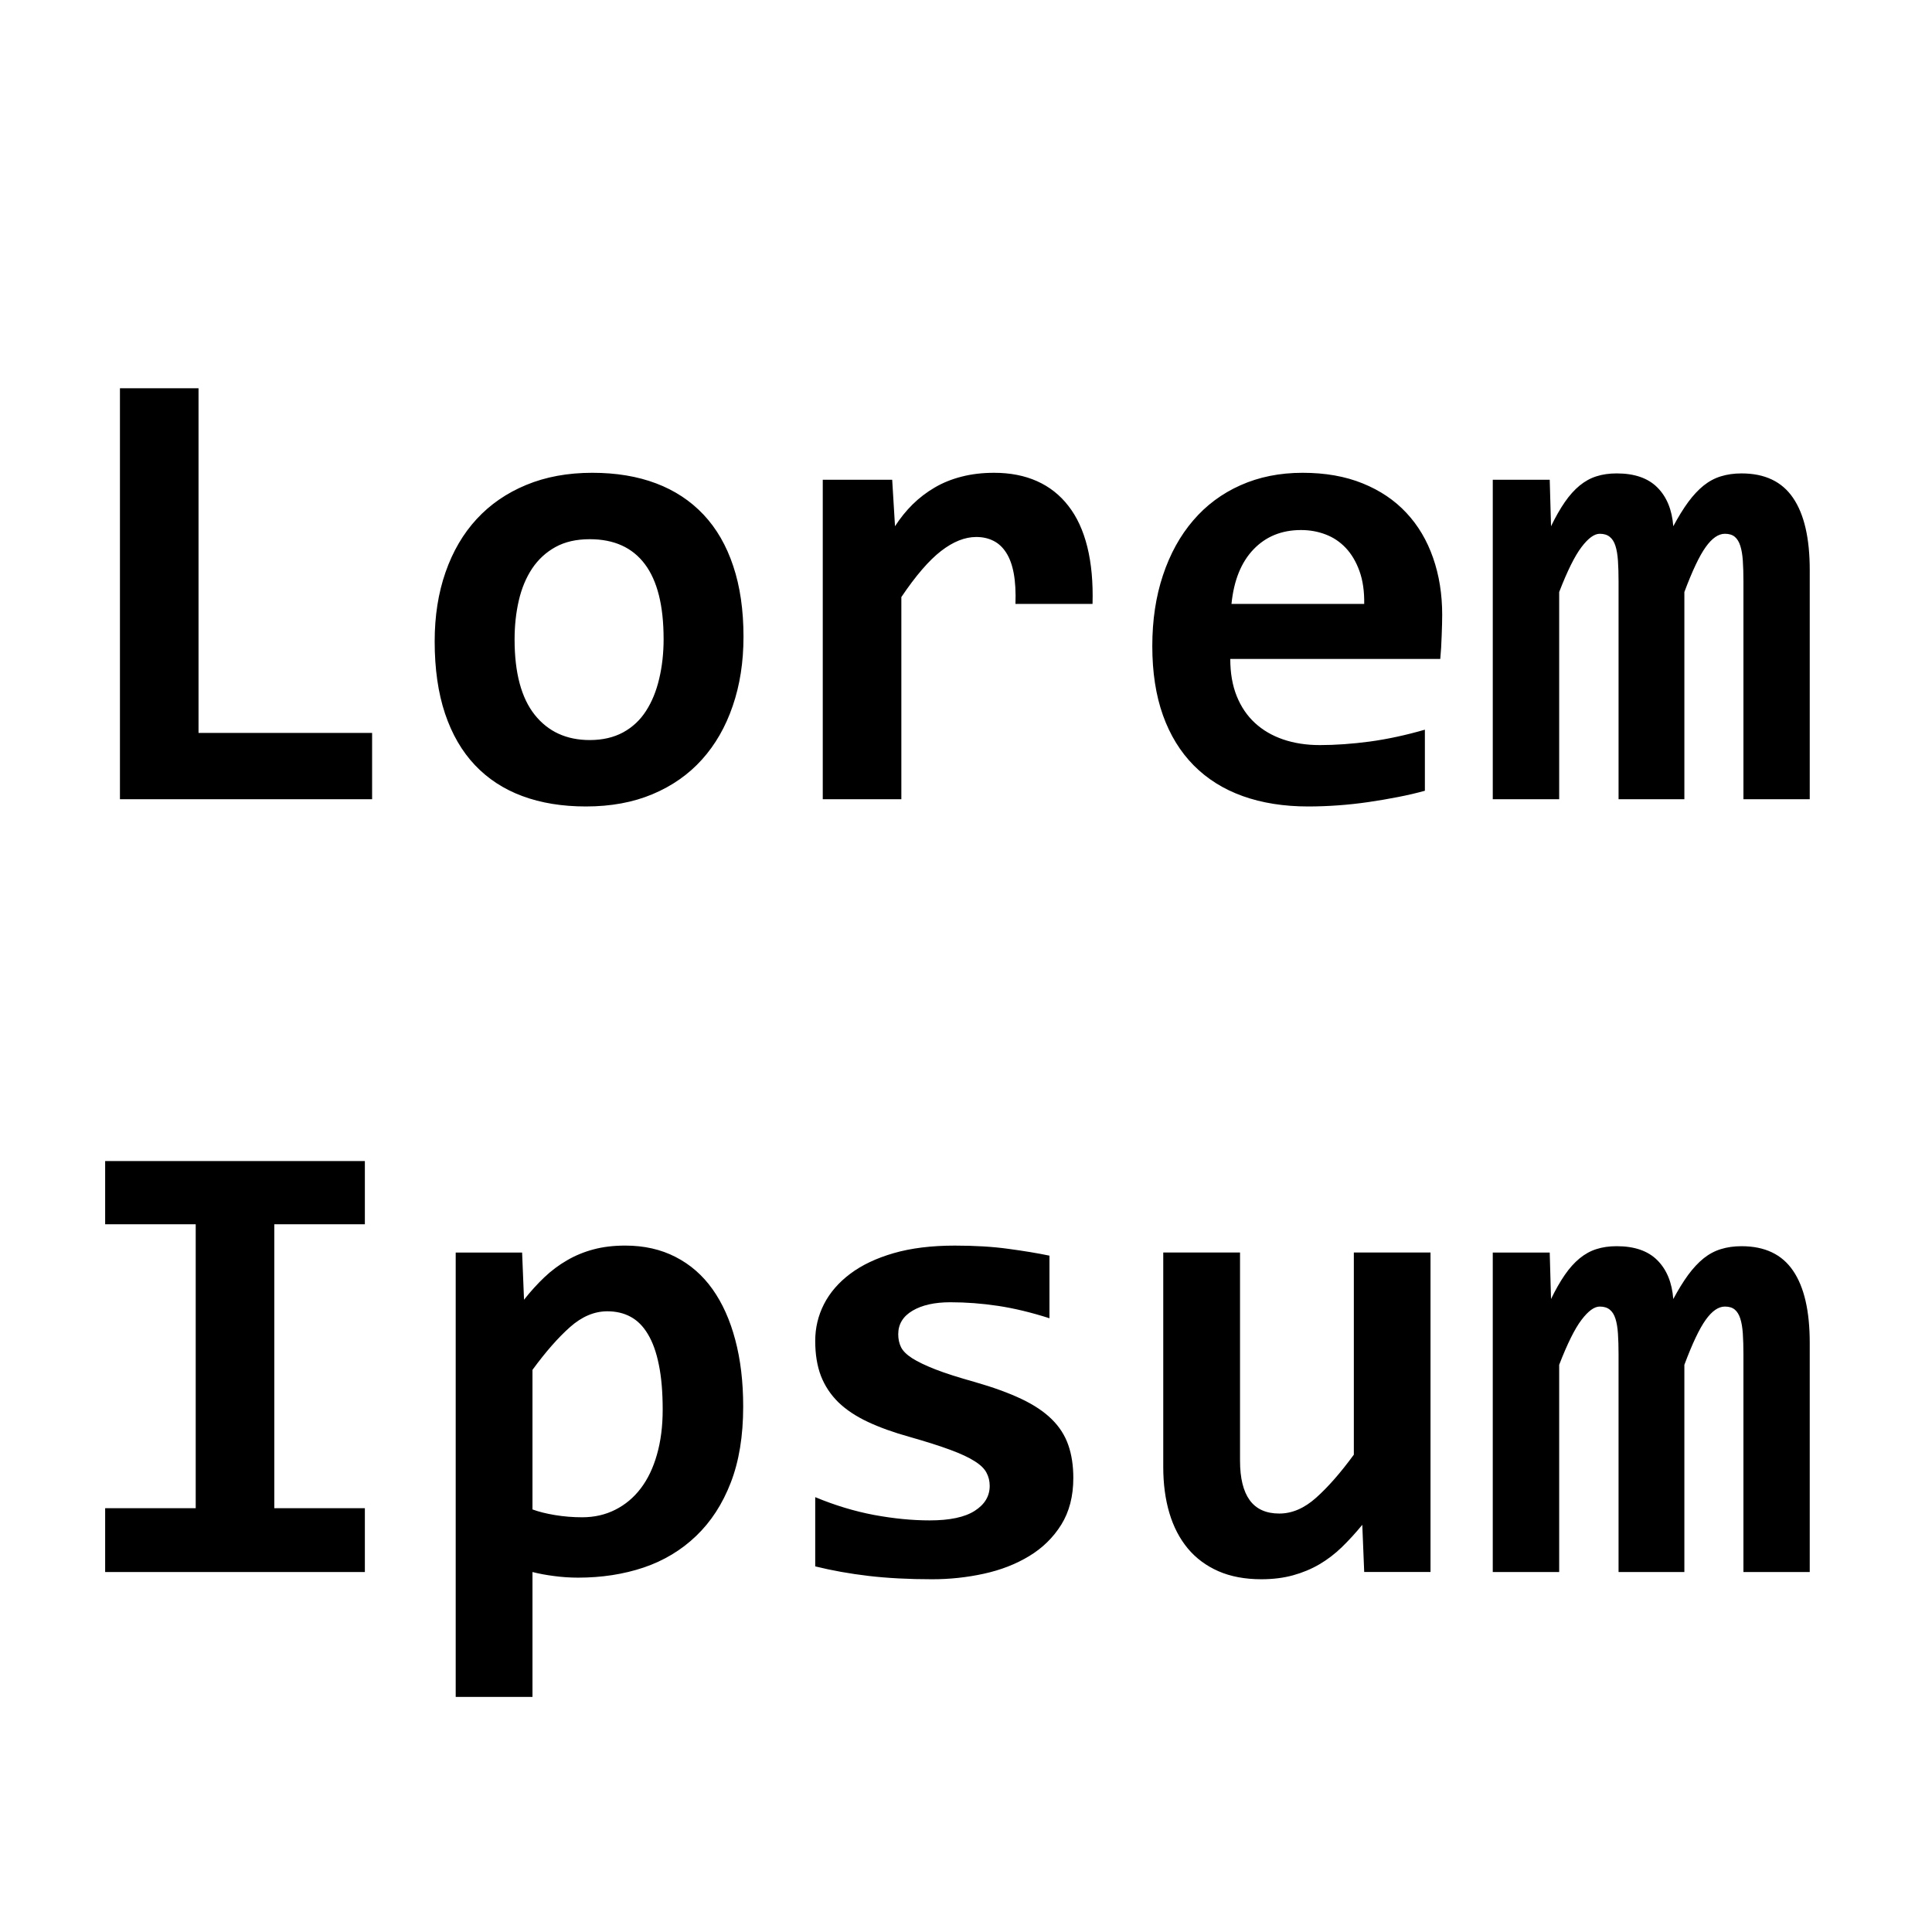 <svg version="1.1" viewBox="0.0 0.0 300.0 300.0" fill="none" stroke="none" stroke-linecap="square" stroke-miterlimit="10" xmlns:xlink="http://www.w3.org/1999/xlink" xmlns="http://www.w3.org/2000/svg"><clipPath id="p.0"><path d="m0 0l300.0 0l0 300.0l-300.0 0l0 -300.0z" clip-rule="nonzero"/></clipPath><g clip-path="url(#p.0)"><path fill="#000000" fill-opacity="0.0" d="m0 0l300.0 0l0 300.0l-300.0 0z" fill-rule="evenodd"/><path fill="#000000" fill-opacity="0.0" d="m0 19.102l300.0 0l0 261.795l-300.0 0z" fill-rule="evenodd"/><path fill="#000000" d="m18.625 124.102l0 -63.812l12.203 0l0 53.516l26.953 0l0 10.297l-39.156 0zm96.824 -25.203q0 5.859 -1.672 10.719q-1.656 4.859 -4.781 8.328q-3.125 3.469 -7.672 5.375q-4.531 1.906 -10.344 1.906q-5.516 0 -9.859 -1.609q-4.344 -1.609 -7.375 -4.812q-3.031 -3.203 -4.641 -8.0q-1.609 -4.812 -1.609 -11.219q0 -5.906 1.688 -10.734q1.688 -4.844 4.828 -8.25q3.156 -3.422 7.688 -5.297q4.547 -1.891 10.266 -1.891q5.562 0 9.906 1.641q4.344 1.641 7.375 4.859q3.031 3.219 4.609 7.984q1.594 4.75 1.594 11.0zm-12.406 0.297q0 -7.719 -2.906 -11.594q-2.906 -3.875 -8.562 -3.875q-3.125 0 -5.328 1.219q-2.203 1.219 -3.625 3.344q-1.406 2.125 -2.062 4.953q-0.656 2.828 -0.656 6.047q0 7.766 3.125 11.703q3.125 3.922 8.547 3.922q2.969 0 5.172 -1.188q2.203 -1.203 3.562 -3.328q1.375 -2.125 2.047 -5.0q0.688 -2.875 0.688 -6.203zm54.637 -5.422q0.094 -2.781 -0.266 -4.734q-0.359 -1.953 -1.172 -3.219q-0.812 -1.266 -1.984 -1.844q-1.172 -0.594 -2.672 -0.594q-2.641 0 -5.453 2.172q-2.812 2.172 -6.172 7.156l0 31.391l-12.203 0l0 -49.609l10.781 0l0.438 7.219q1.219 -1.891 2.75 -3.406q1.547 -1.516 3.422 -2.609q1.891 -1.109 4.188 -1.688q2.297 -0.594 5.031 -0.594q3.75 0 6.656 1.297q2.906 1.297 4.875 3.844q1.984 2.531 2.938 6.359q0.953 3.828 0.812 8.859l-11.969 0zm66.262 1.719q0 1.219 -0.078 3.172q-0.062 1.953 -0.219 3.656l-32.609 0q0 3.281 1.0 5.766q1.0 2.484 2.828 4.172q1.828 1.688 4.391 2.562q2.562 0.875 5.688 0.875q3.625 0 7.75 -0.547q4.125 -0.562 8.562 -1.844l0 9.484q-1.906 0.531 -4.156 0.969q-2.234 0.438 -4.578 0.781q-2.344 0.344 -4.734 0.516q-2.391 0.172 -4.641 0.172q-5.672 0 -10.172 -1.609q-4.484 -1.609 -7.609 -4.766q-3.125 -3.156 -4.781 -7.781q-1.656 -4.641 -1.656 -10.75q0 -6.047 1.656 -11.0q1.656 -4.969 4.688 -8.5q3.031 -3.547 7.344 -5.469q4.328 -1.938 9.656 -1.938q5.266 0 9.312 1.641q4.062 1.641 6.797 4.578q2.734 2.922 4.141 6.969q1.422 4.047 1.422 8.891zm-12.109 -1.719q0.047 -2.922 -0.734 -5.094q-0.781 -2.172 -2.125 -3.594q-1.344 -1.422 -3.125 -2.094q-1.781 -0.688 -3.828 -0.688q-4.5 0 -7.375 3.0q-2.875 3.0 -3.422 8.469l20.609 0zm58.887 30.328l0 -33.797q0 -1.844 -0.094 -3.234q-0.094 -1.391 -0.391 -2.312q-0.297 -0.938 -0.859 -1.406q-0.562 -0.469 -1.531 -0.469q-1.516 0 -2.984 2.062q-1.469 2.047 -3.312 6.984l0 32.172l-10.219 0l0 -33.797q0 -1.844 -0.094 -3.234q-0.094 -1.391 -0.391 -2.312q-0.297 -0.938 -0.891 -1.406q-0.578 -0.469 -1.547 -0.469q-1.266 0 -2.828 2.062q-1.562 2.047 -3.469 6.984l0 32.172l-10.312 0l0 -49.609l8.844 0l0.203 7.219q1.062 -2.188 2.141 -3.75q1.078 -1.562 2.297 -2.562q1.219 -1.0 2.609 -1.438q1.391 -0.453 3.156 -0.453q4.141 0 6.312 2.188q2.172 2.172 2.469 6.016q1.172 -2.188 2.312 -3.75q1.156 -1.562 2.391 -2.562q1.25 -1.0 2.688 -1.438q1.453 -0.453 3.203 -0.453q5.422 0 8.0 3.797q2.594 3.781 2.594 11.203l0 35.594l-10.297 0z" fill-rule="nonzero"/><path fill="#000000" d="m16.328 190.102l0 -9.812l40.328 0l0 9.812l-14.062 0l0 44.094l14.062 0l0 9.906l-40.328 0l0 -9.906l14.062 0l0 -44.094l-14.062 0zm99.074 28.312q0 6.844 -1.938 11.828q-1.922 4.969 -5.375 8.266q-3.438 3.297 -8.125 4.891q-4.688 1.578 -10.203 1.578q-1.859 0 -3.719 -0.25q-1.844 -0.234 -3.359 -0.625l0 19.391l-11.922 0l0 -69.0l10.312 0l0.297 7.328q1.5 -1.906 3.141 -3.469q1.641 -1.562 3.547 -2.656q1.906 -1.109 4.094 -1.688q2.203 -0.594 4.938 -0.594q4.391 0 7.812 1.766q3.422 1.75 5.734 5.0q2.312 3.25 3.531 7.859q1.234 4.609 1.234 10.375zm-12.5 0.484q0 -4.094 -0.594 -6.969q-0.578 -2.891 -1.688 -4.734q-1.094 -1.859 -2.688 -2.719q-1.578 -0.859 -3.625 -0.859q-3.031 0 -5.797 2.453q-2.75 2.438 -5.828 6.641l0 21.672q1.422 0.531 3.484 0.875q2.078 0.344 4.234 0.344q2.828 0 5.141 -1.172q2.328 -1.172 3.953 -3.312q1.641 -2.156 2.516 -5.25q0.891 -3.109 0.891 -6.969zm63.762 10.609q0 4.234 -1.875 7.25q-1.875 3.0 -4.984 4.875q-3.094 1.875 -7.031 2.734q-3.922 0.859 -8.031 0.859q-5.469 0 -9.859 -0.516q-4.391 -0.516 -8.297 -1.484l0 -10.75q4.578 1.906 9.141 2.766q4.578 0.844 8.625 0.844q4.688 0 7.0 -1.484q2.328 -1.484 2.328 -3.875q0 -1.125 -0.5 -2.047q-0.484 -0.938 -1.828 -1.781q-1.328 -0.859 -3.781 -1.766q-2.438 -0.906 -6.391 -2.031q-3.656 -1.016 -6.422 -2.312q-2.766 -1.297 -4.578 -3.047q-1.797 -1.766 -2.703 -4.078q-0.891 -2.328 -0.891 -5.453q0 -3.031 1.359 -5.703q1.375 -2.688 4.078 -4.719q2.703 -2.031 6.75 -3.203q4.062 -1.172 9.484 -1.172q4.688 0 8.297 0.5q3.625 0.484 6.406 1.062l0 9.719q-4.25 -1.359 -7.984 -1.922q-3.734 -0.562 -7.406 -0.562q-3.656 0 -5.875 1.312q-2.219 1.312 -2.219 3.656q0 1.125 0.438 2.016q0.438 0.875 1.719 1.703q1.297 0.828 3.609 1.734q2.328 0.906 6.141 1.969q4.297 1.234 7.219 2.625q2.938 1.391 4.719 3.156q1.781 1.75 2.562 4.0q0.781 2.234 0.781 5.125zm25.887 -35.016l0 32.328q0 4.047 1.5 6.125q1.516 2.078 4.594 2.078q2.984 0 5.734 -2.469q2.766 -2.469 5.844 -6.672l0 -31.391l11.906 0l0 49.609l-10.297 0l-0.297 -7.328q-1.562 1.906 -3.172 3.469q-1.609 1.562 -3.5 2.672q-1.875 1.094 -4.094 1.703q-2.219 0.609 -4.906 0.609q-3.812 0 -6.672 -1.25q-2.844 -1.25 -4.75 -3.531q-1.906 -2.297 -2.859 -5.5q-0.953 -3.203 -0.953 -7.156l0 -33.297l11.922 0zm78.168 49.609l0 -33.797q0 -1.844 -0.094 -3.234q-0.094 -1.391 -0.391 -2.312q-0.297 -0.938 -0.859 -1.406q-0.562 -0.469 -1.531 -0.469q-1.516 0 -2.984 2.062q-1.469 2.047 -3.312 6.984l0 32.172l-10.219 0l0 -33.797q0 -1.844 -0.094 -3.234q-0.094 -1.391 -0.391 -2.312q-0.297 -0.938 -0.891 -1.406q-0.578 -0.469 -1.547 -0.469q-1.266 0 -2.828 2.062q-1.562 2.047 -3.469 6.984l0 32.172l-10.312 0l0 -49.609l8.844 0l0.203 7.219q1.062 -2.188 2.141 -3.75q1.078 -1.562 2.297 -2.562q1.219 -1.0 2.609 -1.438q1.391 -0.453 3.156 -0.453q4.141 0 6.312 2.188q2.172 2.172 2.469 6.016q1.172 -2.188 2.312 -3.75q1.156 -1.562 2.391 -2.562q1.25 -1.0 2.688 -1.438q1.453 -0.453 3.203 -0.453q5.422 0 8.0 3.797q2.594 3.781 2.594 11.203l0 35.594l-10.297 0z" fill-rule="nonzero"/></g></svg>